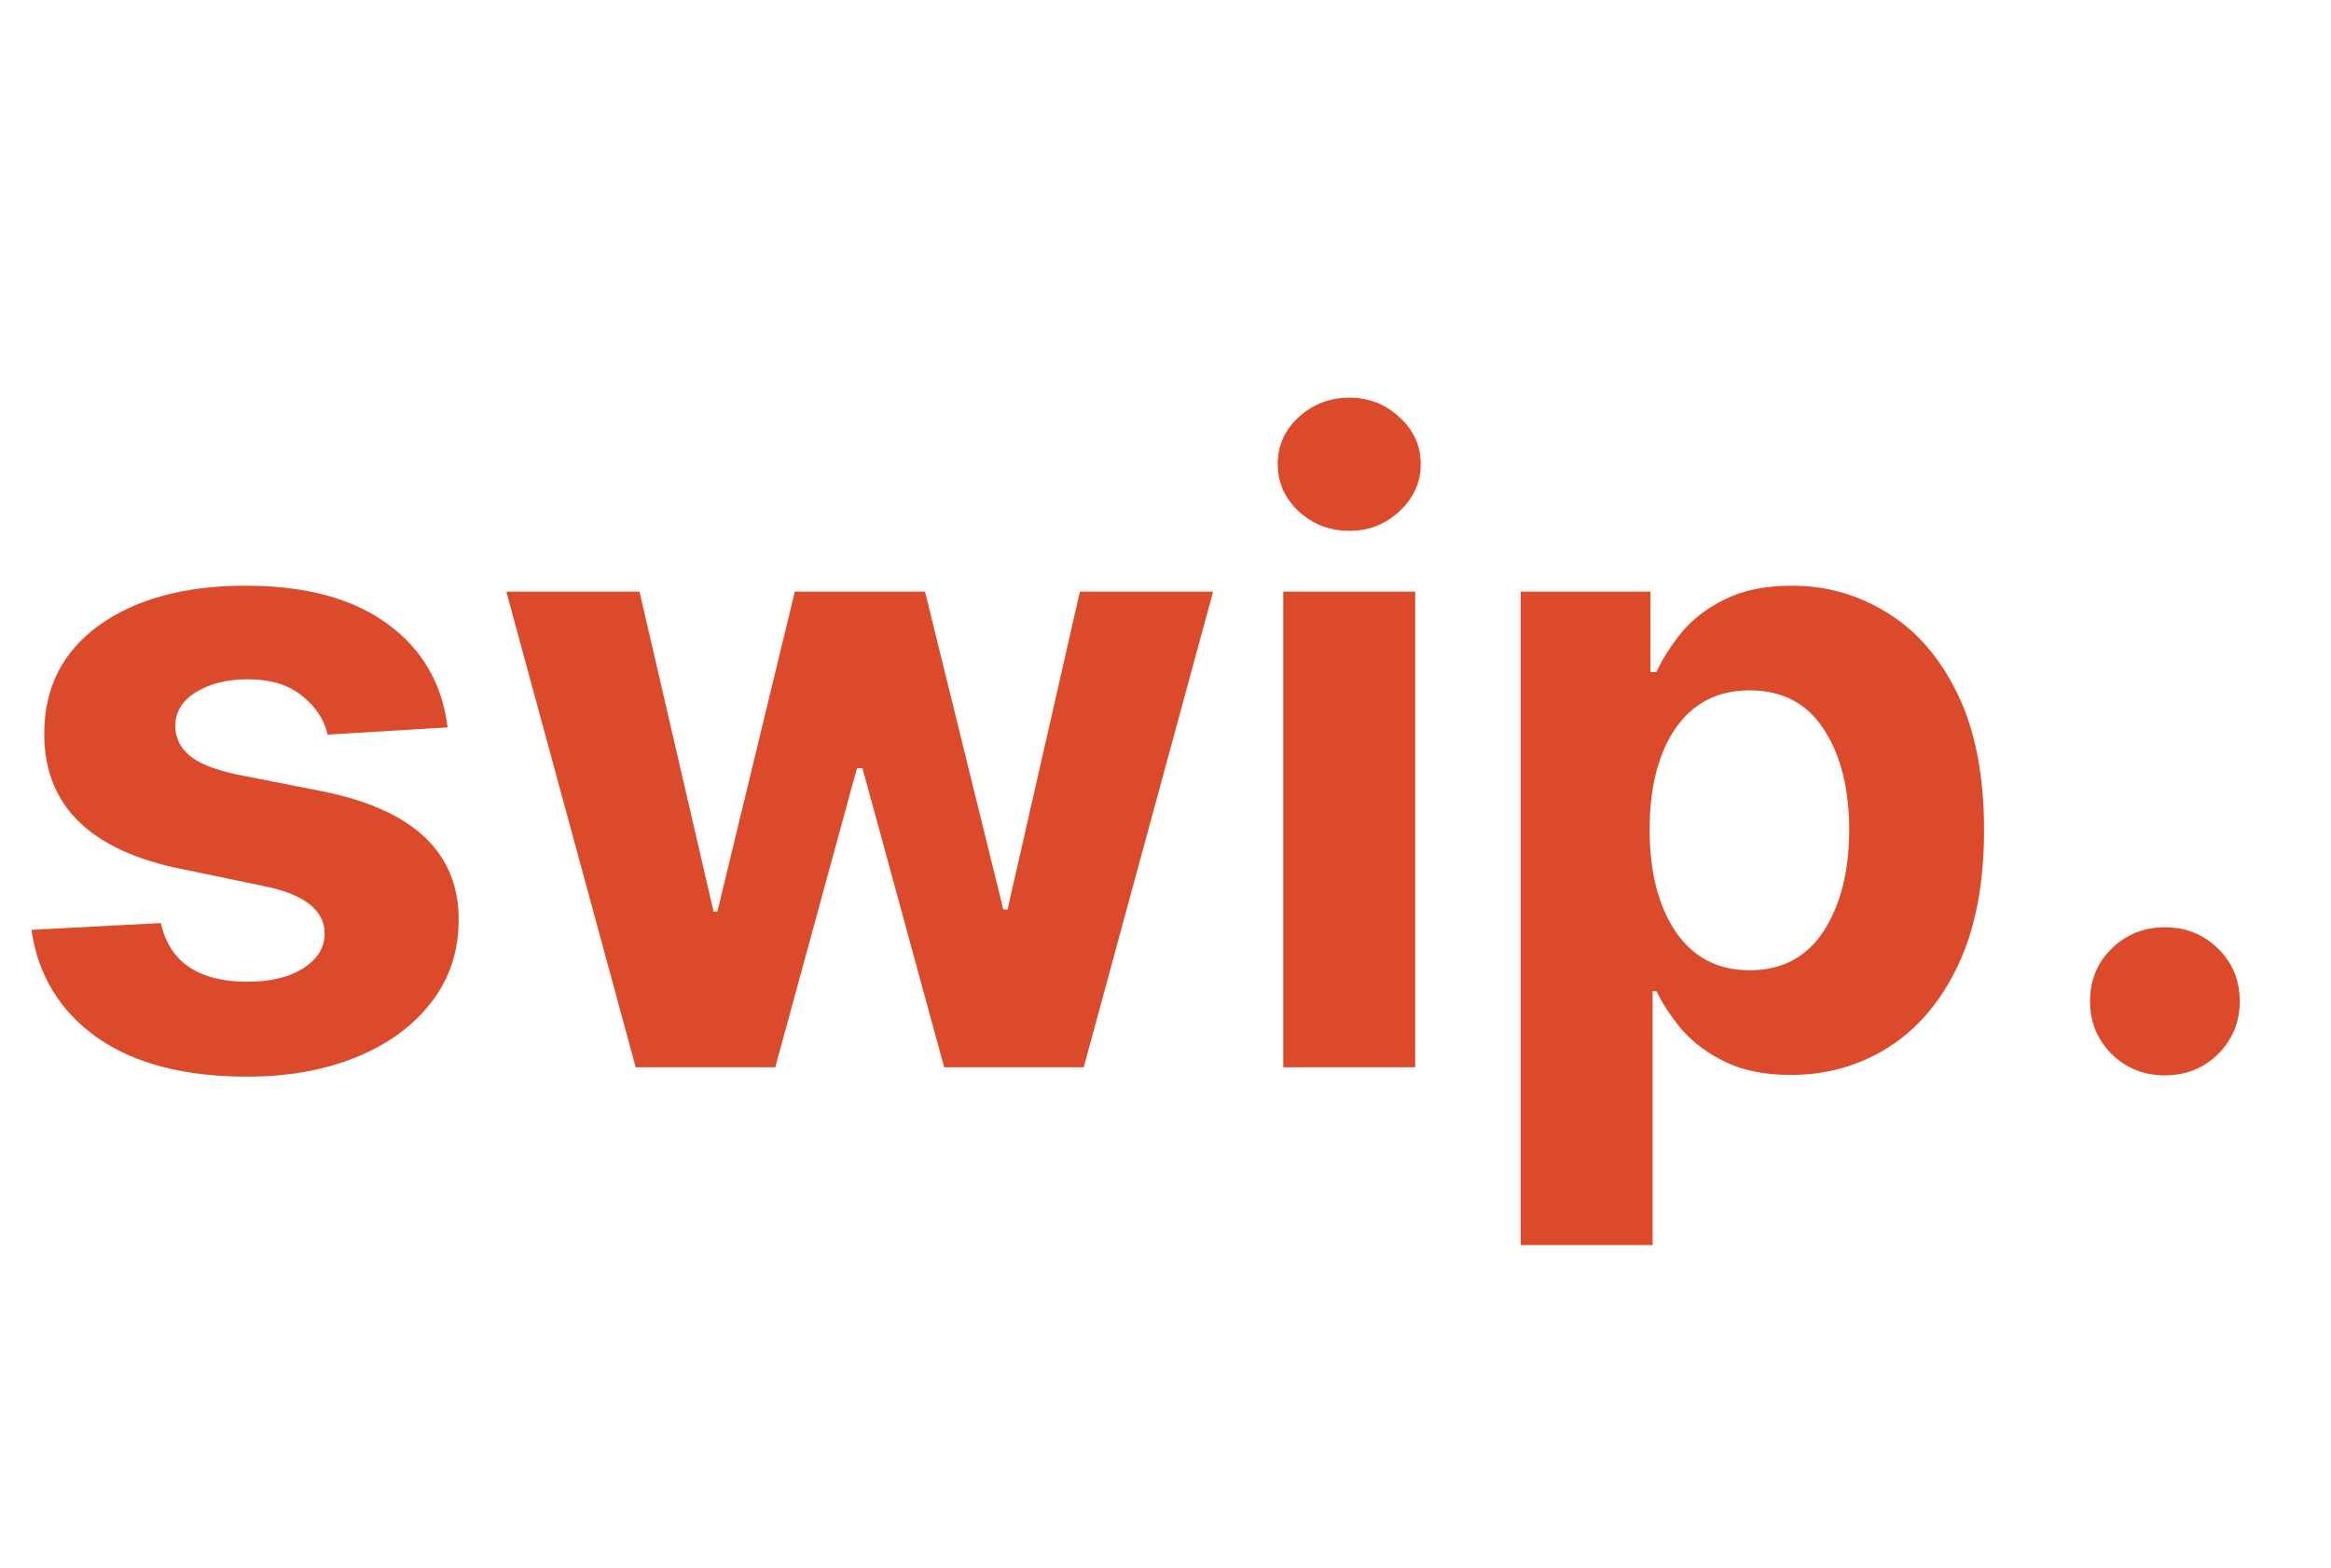 <svg width="107" height="72" viewBox="0 0 107 72" fill="none" xmlns="http://www.w3.org/2000/svg">
<path d="M20.547 33.395L15.039 33.727C14.883 33.036 14.492 32.444 13.867 31.949C13.255 31.441 12.422 31.188 11.367 31.188C10.43 31.188 9.642 31.383 9.004 31.773C8.366 32.164 8.047 32.685 8.047 33.336C8.047 33.857 8.255 34.3 8.672 34.664C9.089 35.029 9.798 35.322 10.801 35.543L14.766 36.324C18.958 37.158 21.055 39.124 21.055 42.223C21.055 43.668 20.638 44.931 19.805 46.012C18.971 47.092 17.826 47.932 16.367 48.531C14.909 49.13 13.236 49.43 11.348 49.43C8.457 49.43 6.159 48.831 4.453 47.633C2.747 46.422 1.745 44.775 1.445 42.691L7.383 42.379C7.786 44.176 9.115 45.074 11.367 45.074C12.422 45.074 13.275 44.866 13.926 44.449C14.577 44.033 14.902 43.505 14.902 42.867C14.902 41.786 13.971 41.057 12.109 40.68L8.34 39.898C4.134 39.052 2.031 36.982 2.031 33.688C2.031 31.578 2.871 29.918 4.551 28.707C6.243 27.496 8.483 26.891 11.27 26.891C14.03 26.891 16.204 27.477 17.793 28.648C19.381 29.807 20.299 31.389 20.547 33.395ZM29.18 49L23.242 27.164H29.355L32.754 41.852H32.93L36.484 27.164H42.461L46.055 41.754H46.25L49.57 27.164H55.684L49.746 49H43.34L39.59 35.27H39.336L35.586 49H29.18ZM58.906 49V27.164H64.961V49H58.906ZM61.934 24.371C61.035 24.371 60.26 24.072 59.609 23.473C58.971 22.874 58.652 22.151 58.652 21.305C58.652 20.458 58.971 19.742 59.609 19.156C60.26 18.557 61.035 18.258 61.934 18.258C62.832 18.258 63.6 18.557 64.238 19.156C64.889 19.742 65.215 20.458 65.215 21.305C65.215 22.151 64.889 22.874 64.238 23.473C63.6 24.072 62.832 24.371 61.934 24.371ZM69.805 57.164V27.164H75.762V30.855H76.035C76.309 30.256 76.693 29.651 77.188 29.039C77.695 28.427 78.359 27.919 79.18 27.516C80.013 27.099 81.035 26.891 82.246 26.891C83.848 26.891 85.312 27.307 86.641 28.141C87.982 28.961 89.056 30.204 89.863 31.871C90.671 33.538 91.074 35.621 91.074 38.121C91.074 40.543 90.684 42.594 89.902 44.273C89.121 45.94 88.06 47.203 86.719 48.062C85.378 48.922 83.874 49.352 82.207 49.352C81.035 49.352 80.039 49.156 79.219 48.766C78.412 48.375 77.747 47.887 77.227 47.301C76.719 46.702 76.322 46.103 76.035 45.504H75.859V57.164H69.805ZM75.723 38.102C75.723 40.029 76.12 41.585 76.914 42.77C77.721 43.954 78.854 44.547 80.312 44.547C81.797 44.547 82.93 43.948 83.711 42.75C84.492 41.539 84.883 39.99 84.883 38.102C84.883 36.2 84.492 34.658 83.711 33.473C82.943 32.288 81.81 31.695 80.312 31.695C78.854 31.695 77.721 32.275 76.914 33.434C76.12 34.592 75.723 36.148 75.723 38.102ZM99.375 49.371C98.412 49.371 97.598 49.046 96.934 48.395C96.269 47.73 95.938 46.923 95.938 45.973C95.938 45.009 96.269 44.202 96.934 43.551C97.598 42.9 98.412 42.574 99.375 42.574C100.339 42.574 101.152 42.9 101.816 43.551C102.48 44.202 102.812 45.009 102.812 45.973C102.812 46.923 102.48 47.73 101.816 48.395C101.152 49.046 100.339 49.371 99.375 49.371Z" fill="#DB4A2B"/>
</svg>
